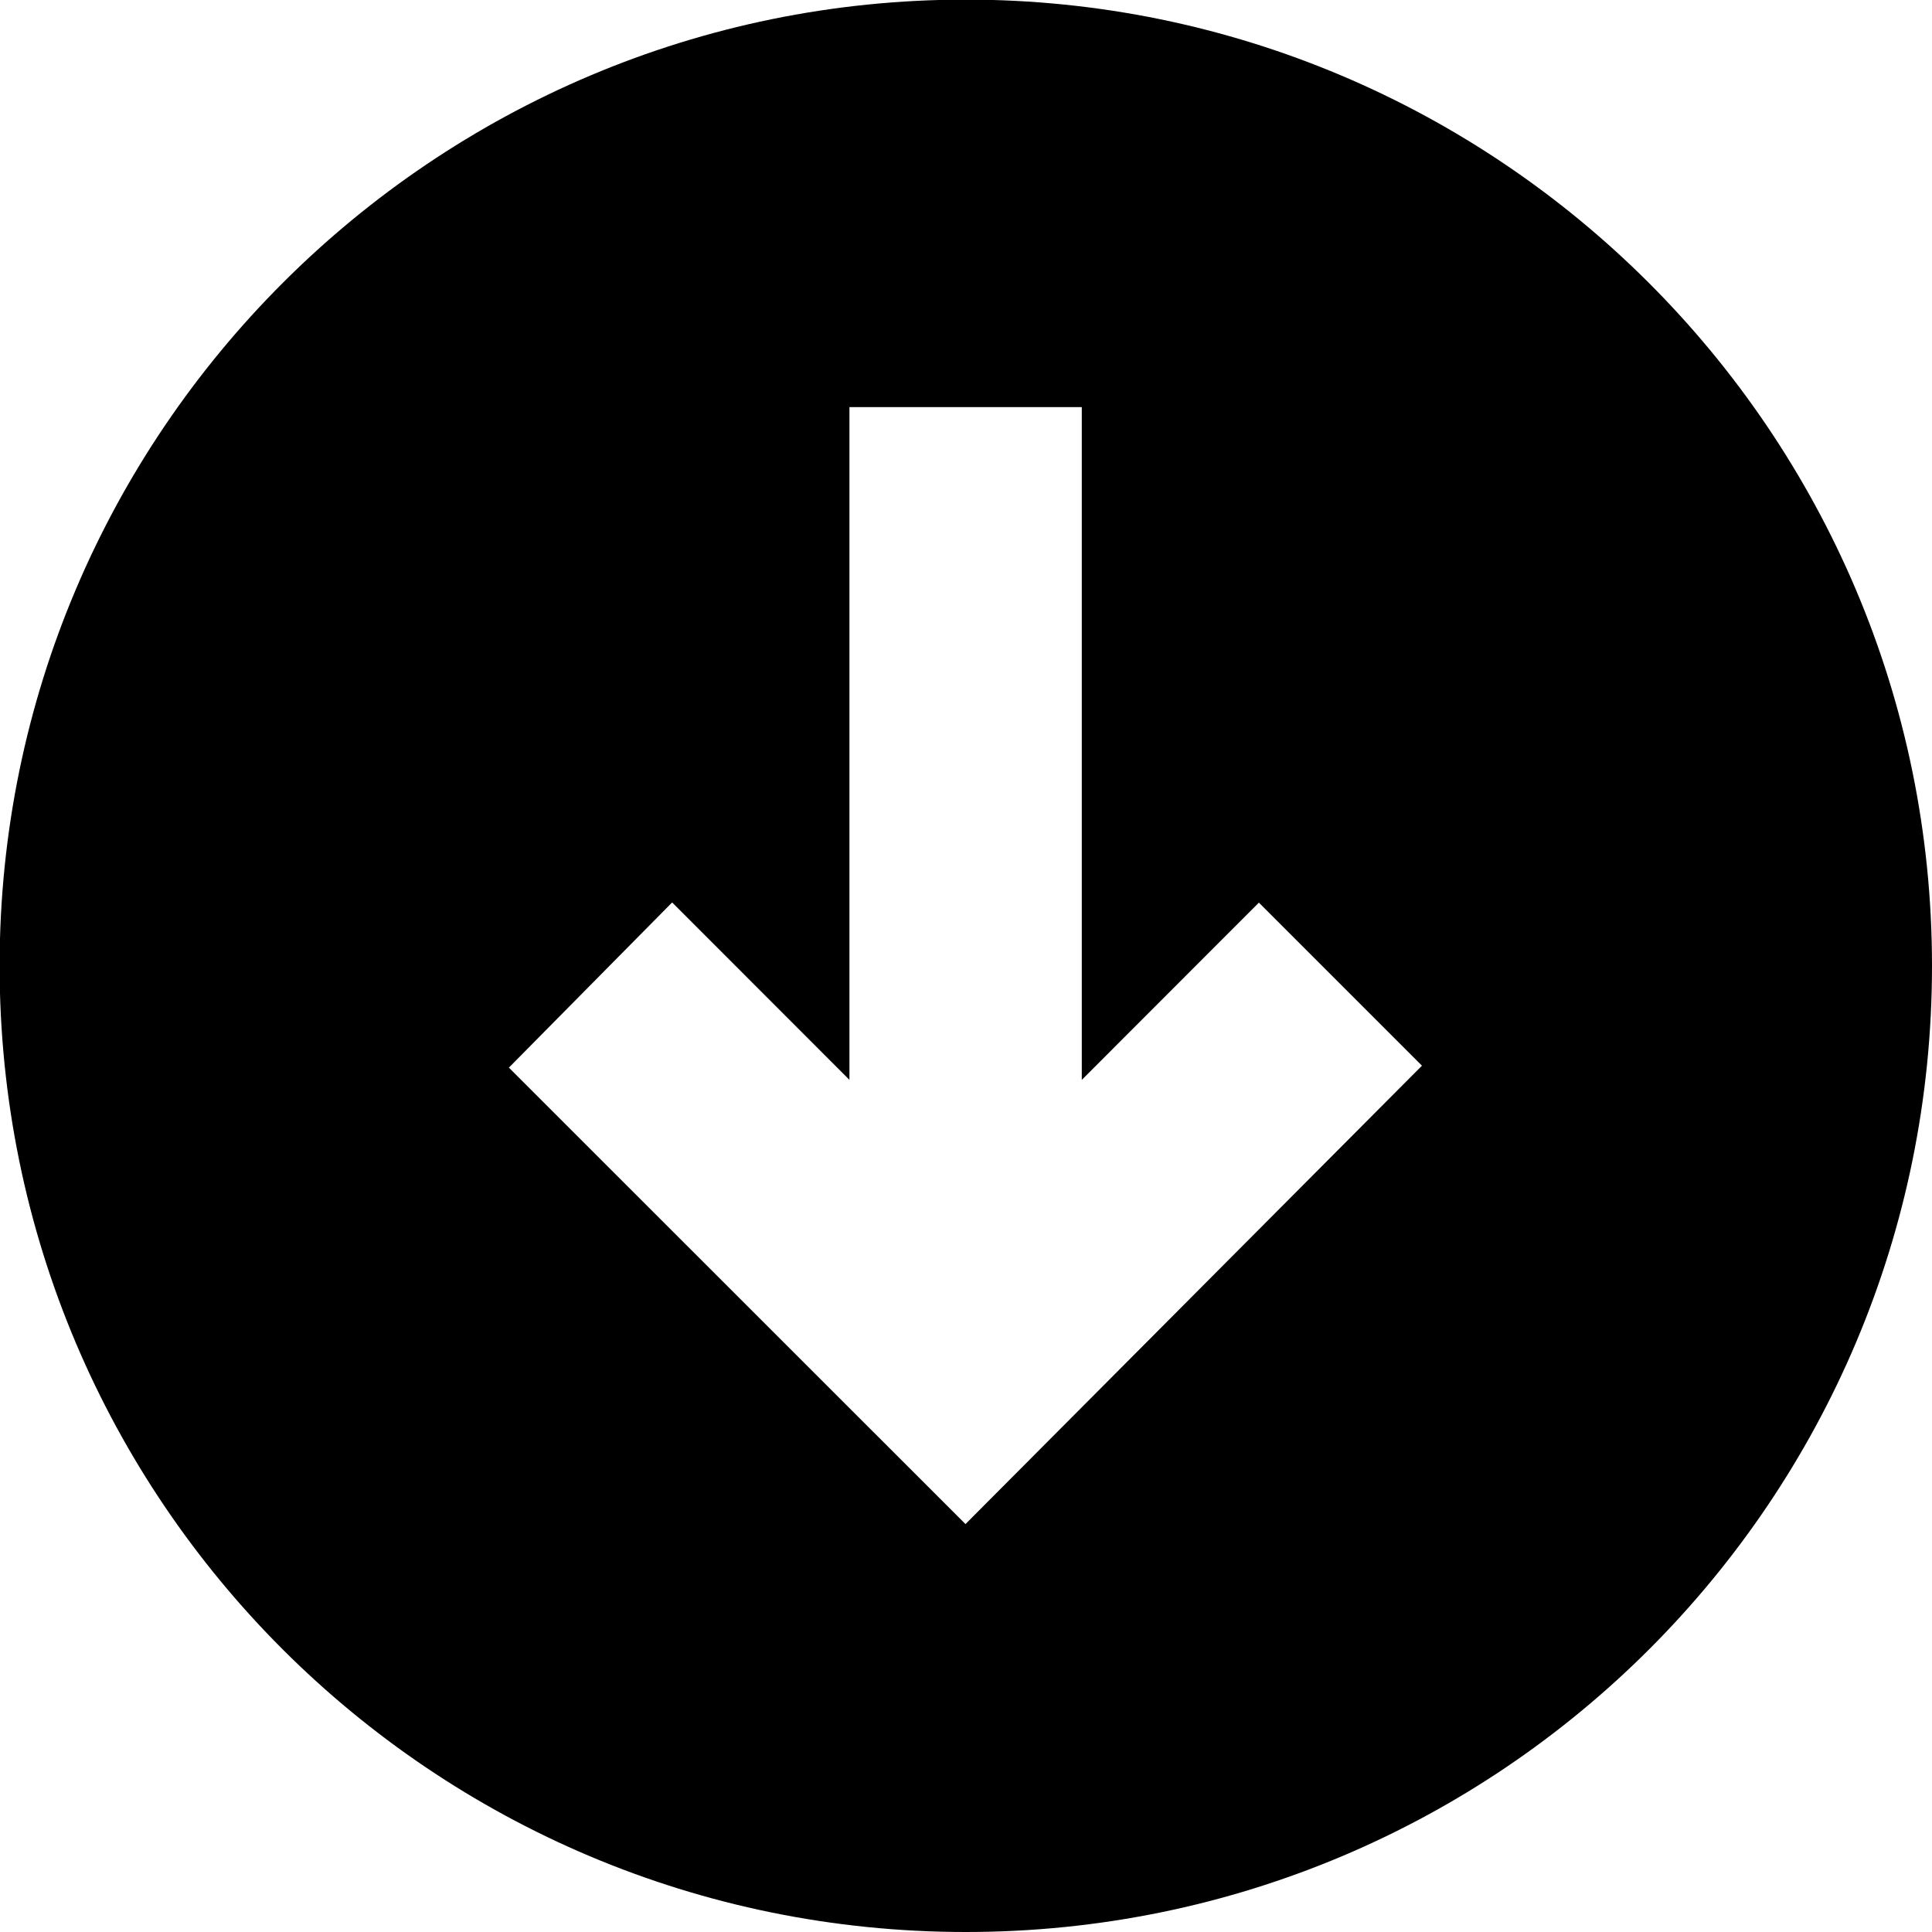 <svg width="15" height="15" viewBox="0 0 15 15" fill="none" xmlns="http://www.w3.org/2000/svg">
<g clip-path="url(#clip0_68_1191)">
<path d="M7.499 15C11.646 15 15 11.646 15 7.499C15 3.351 11.628 -0.003 7.499 -0.003C3.369 -0.003 -0.003 3.351 -0.003 7.499C-0.003 11.646 3.354 15 7.499 15ZM5.22 7.008L6.595 8.384L6.595 3.161L8.399 3.161L8.399 8.384L9.774 7.008L11.04 8.274L7.496 11.833L3.951 8.289L5.217 7.008L5.22 7.008Z" fill="black"/>
</g>
<defs>
<clipPath id="clip0_68_1191">
<rect width="15" height="15" fill="white" transform="translate(15 15) rotate(180)"/>
</clipPath>
</defs>
</svg>
